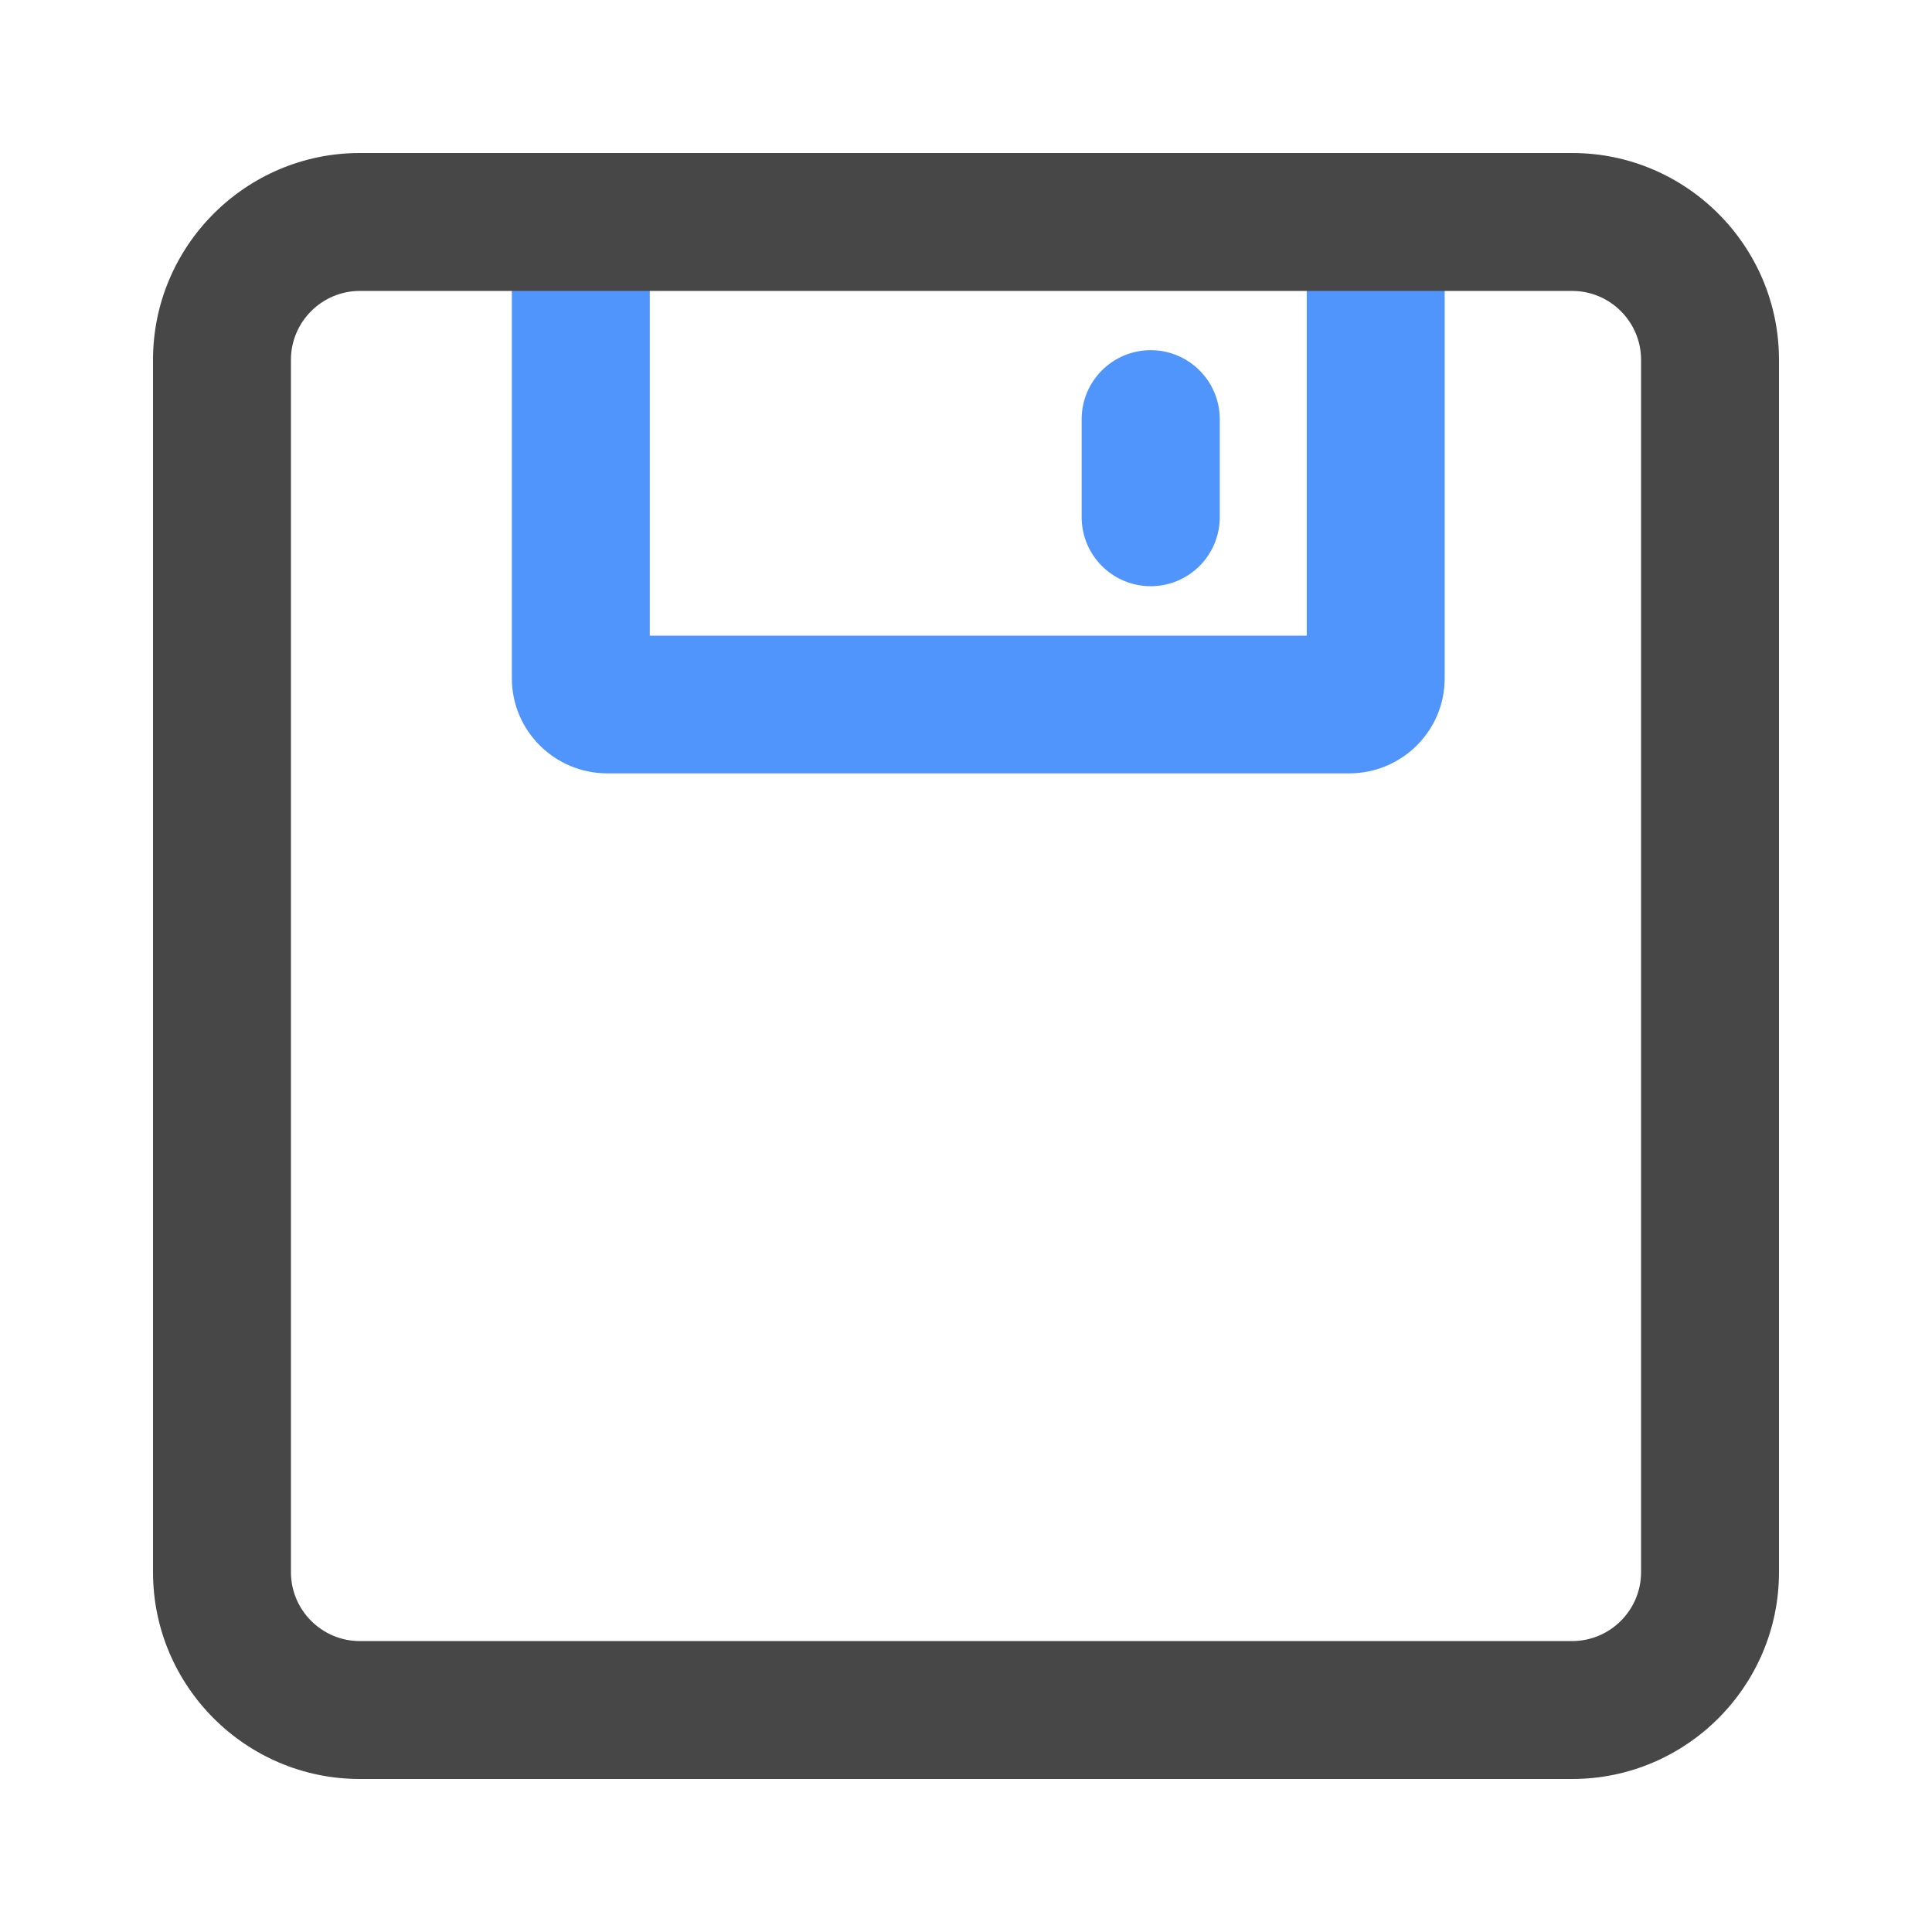 <svg xmlns="http://www.w3.org/2000/svg" viewBox="0 0 1024 1024" version="1.1"><path d="M715.1 409.9H321.9c-27.9 0-50.6-22.6-50.6-50.3V135.1h73.1v201.8h348.2V135.1h73.1v224.5c0 27.8-22.7 50.3-50.6 50.3z" fill="#4F95FC" p-id="3481"></path><path d="M609.9 310.7c-20.2 0-36.6-16.4-36.6-36.6v-51.9c0-20.2 16.4-36.6 36.6-36.6s36.6 16.4 36.6 36.6v51.9c0 20.2-16.4 36.6-36.6 36.6z" fill="#4F95FC" p-id="3482"></path><path d="M833.3 942.9H190.7c-60.4 0-109.6-49.2-109.6-109.6V190.7c0-60.4 49.2-109.6 109.6-109.6h642.6c60.4 0 109.6 49.2 109.6 109.6v642.6c0 60.4-49.2 109.6-109.6 109.6zM190.7 154.2c-20.1 0-36.5 16.4-36.5 36.5v642.6c0 20.1 16.4 36.5 36.5 36.5h642.6c20.1 0 36.5-16.4 36.5-36.5V190.7c0-20.1-16.4-36.5-36.5-36.5H190.7z" fill="#474747" p-id="3483"></path></svg>